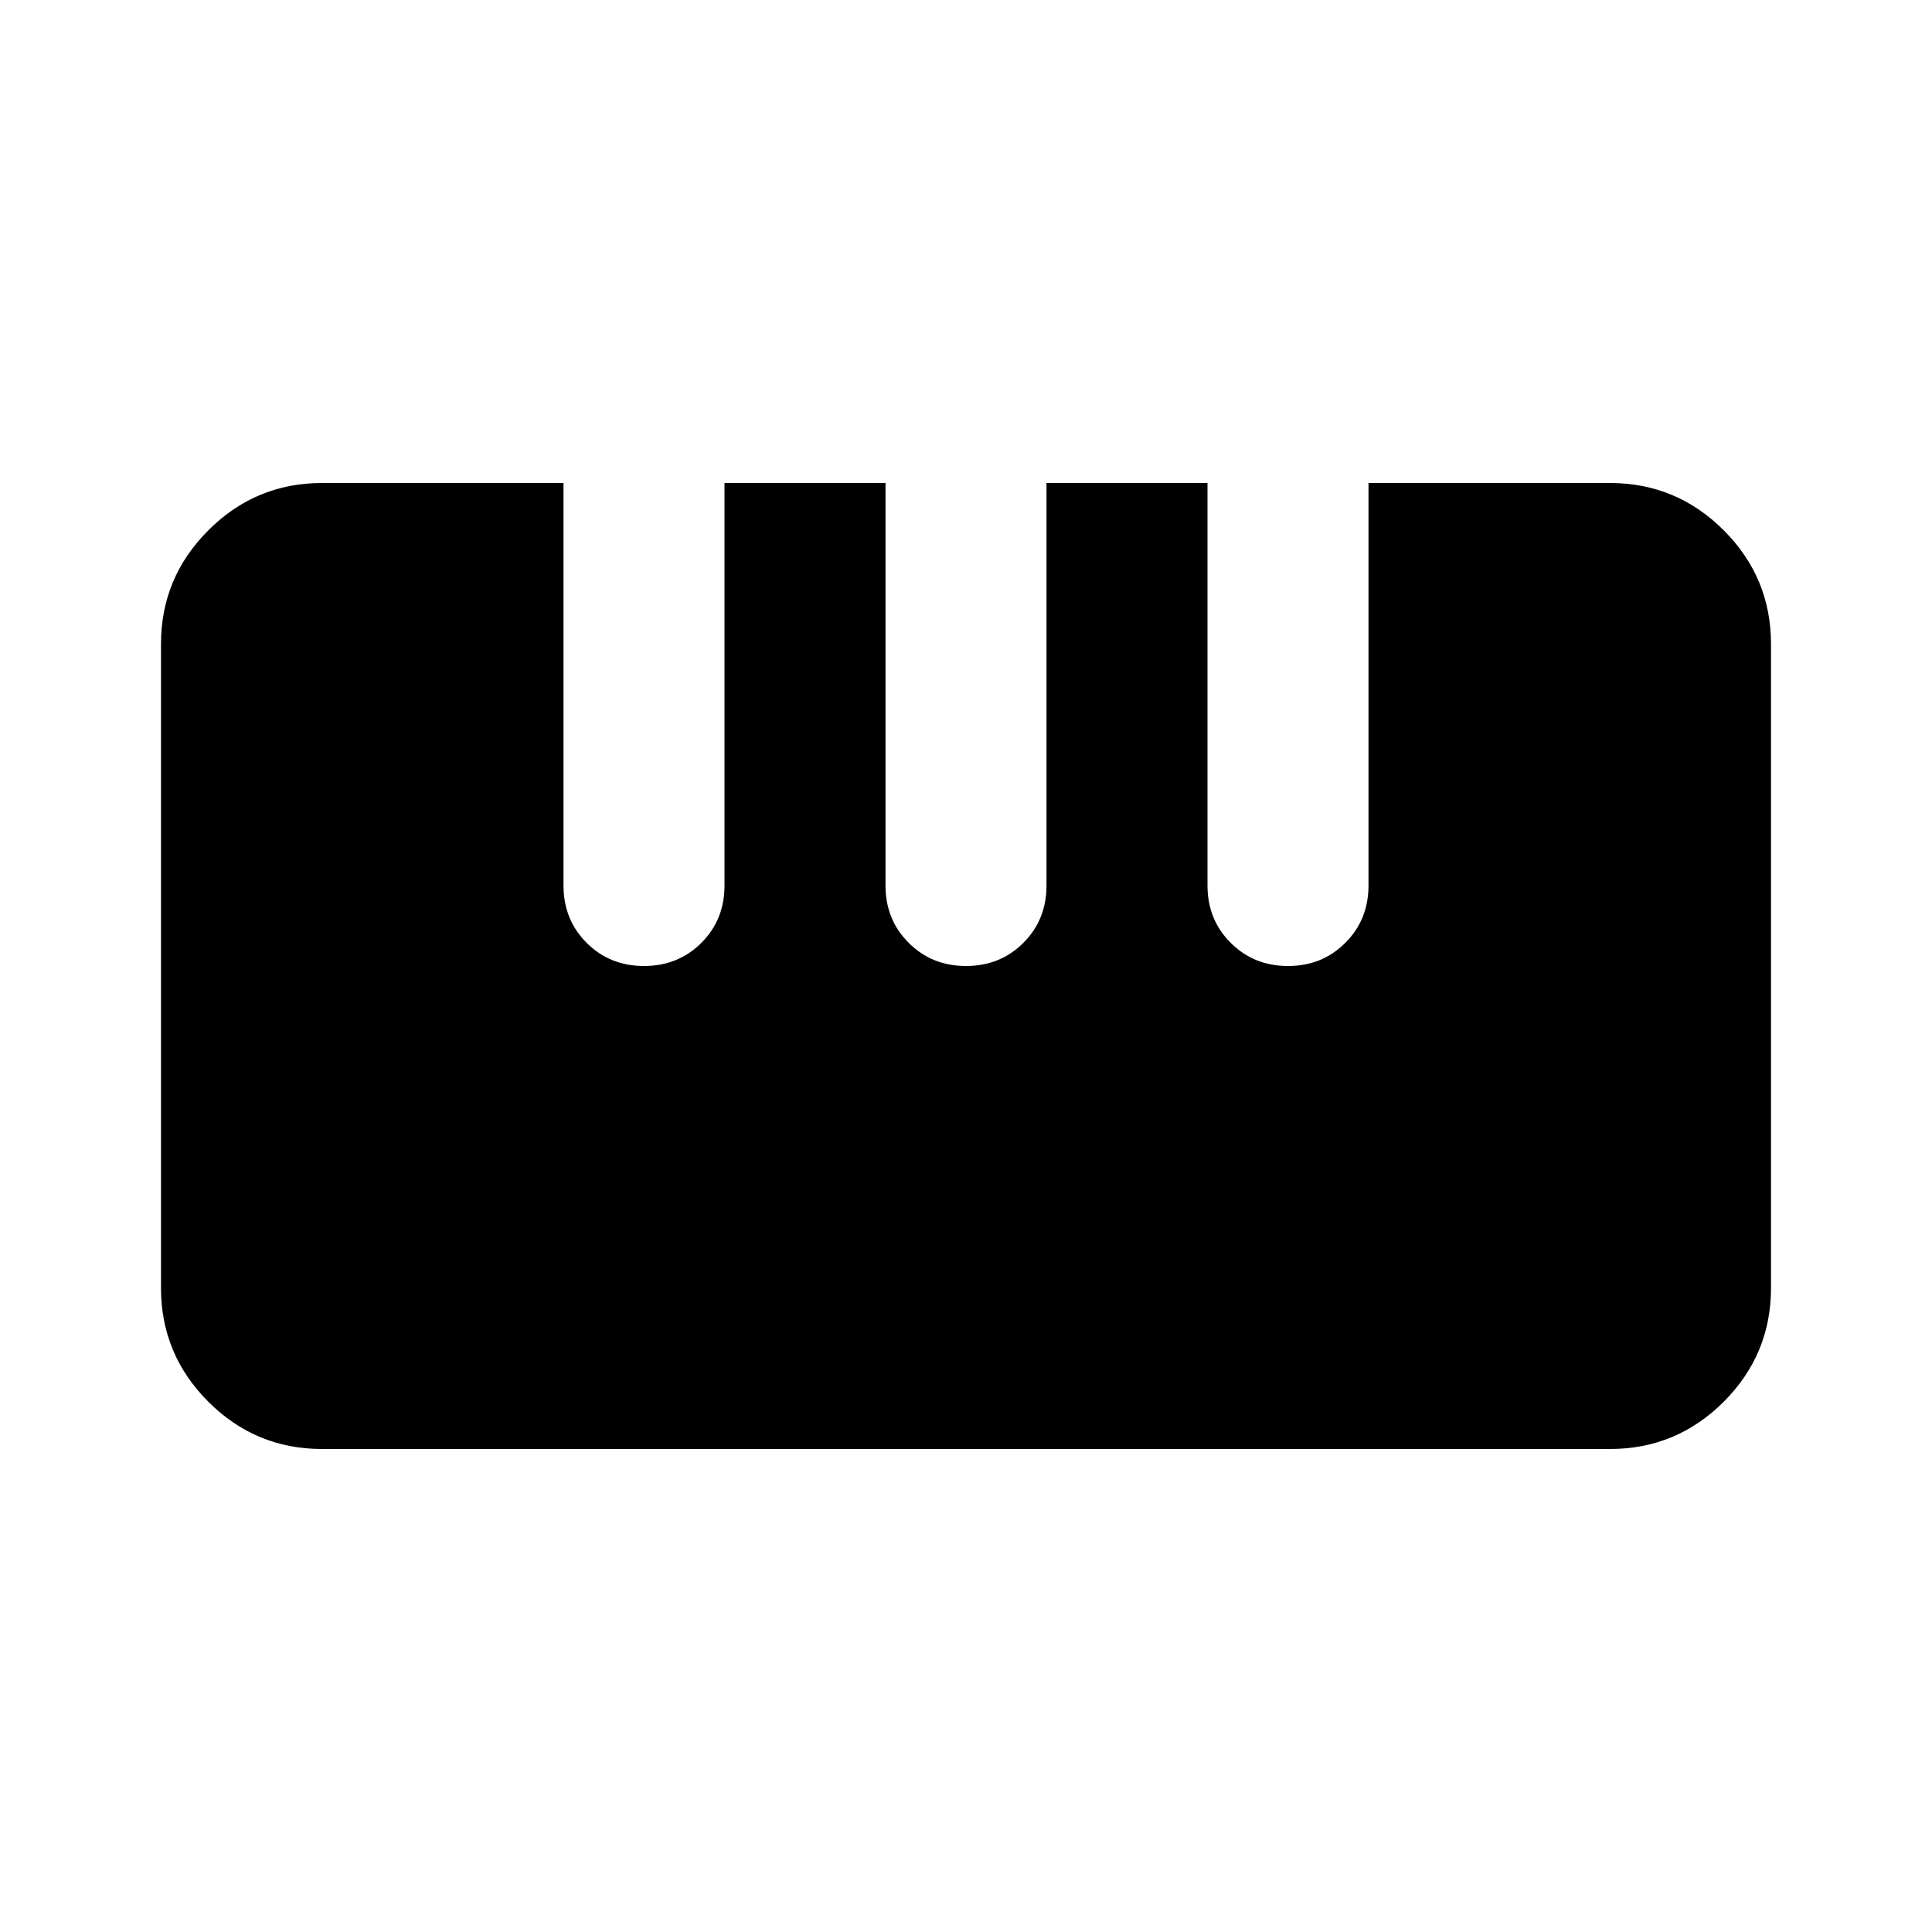 <svg xmlns="http://www.w3.org/2000/svg" height="24" width="24"><path d="M4 18Q3.175 18 2.588 17.413Q2 16.825 2 16V8Q2 7.175 2.588 6.588Q3.175 6 4 6H7V11Q7 11.425 7.287 11.712Q7.575 12 8 12Q8.425 12 8.713 11.712Q9 11.425 9 11V6H11V11Q11 11.425 11.288 11.712Q11.575 12 12 12Q12.425 12 12.713 11.712Q13 11.425 13 11V6H15V11Q15 11.425 15.288 11.712Q15.575 12 16 12Q16.425 12 16.712 11.712Q17 11.425 17 11V6H20Q20.825 6 21.413 6.588Q22 7.175 22 8V16Q22 16.825 21.413 17.413Q20.825 18 20 18Z"/></svg>